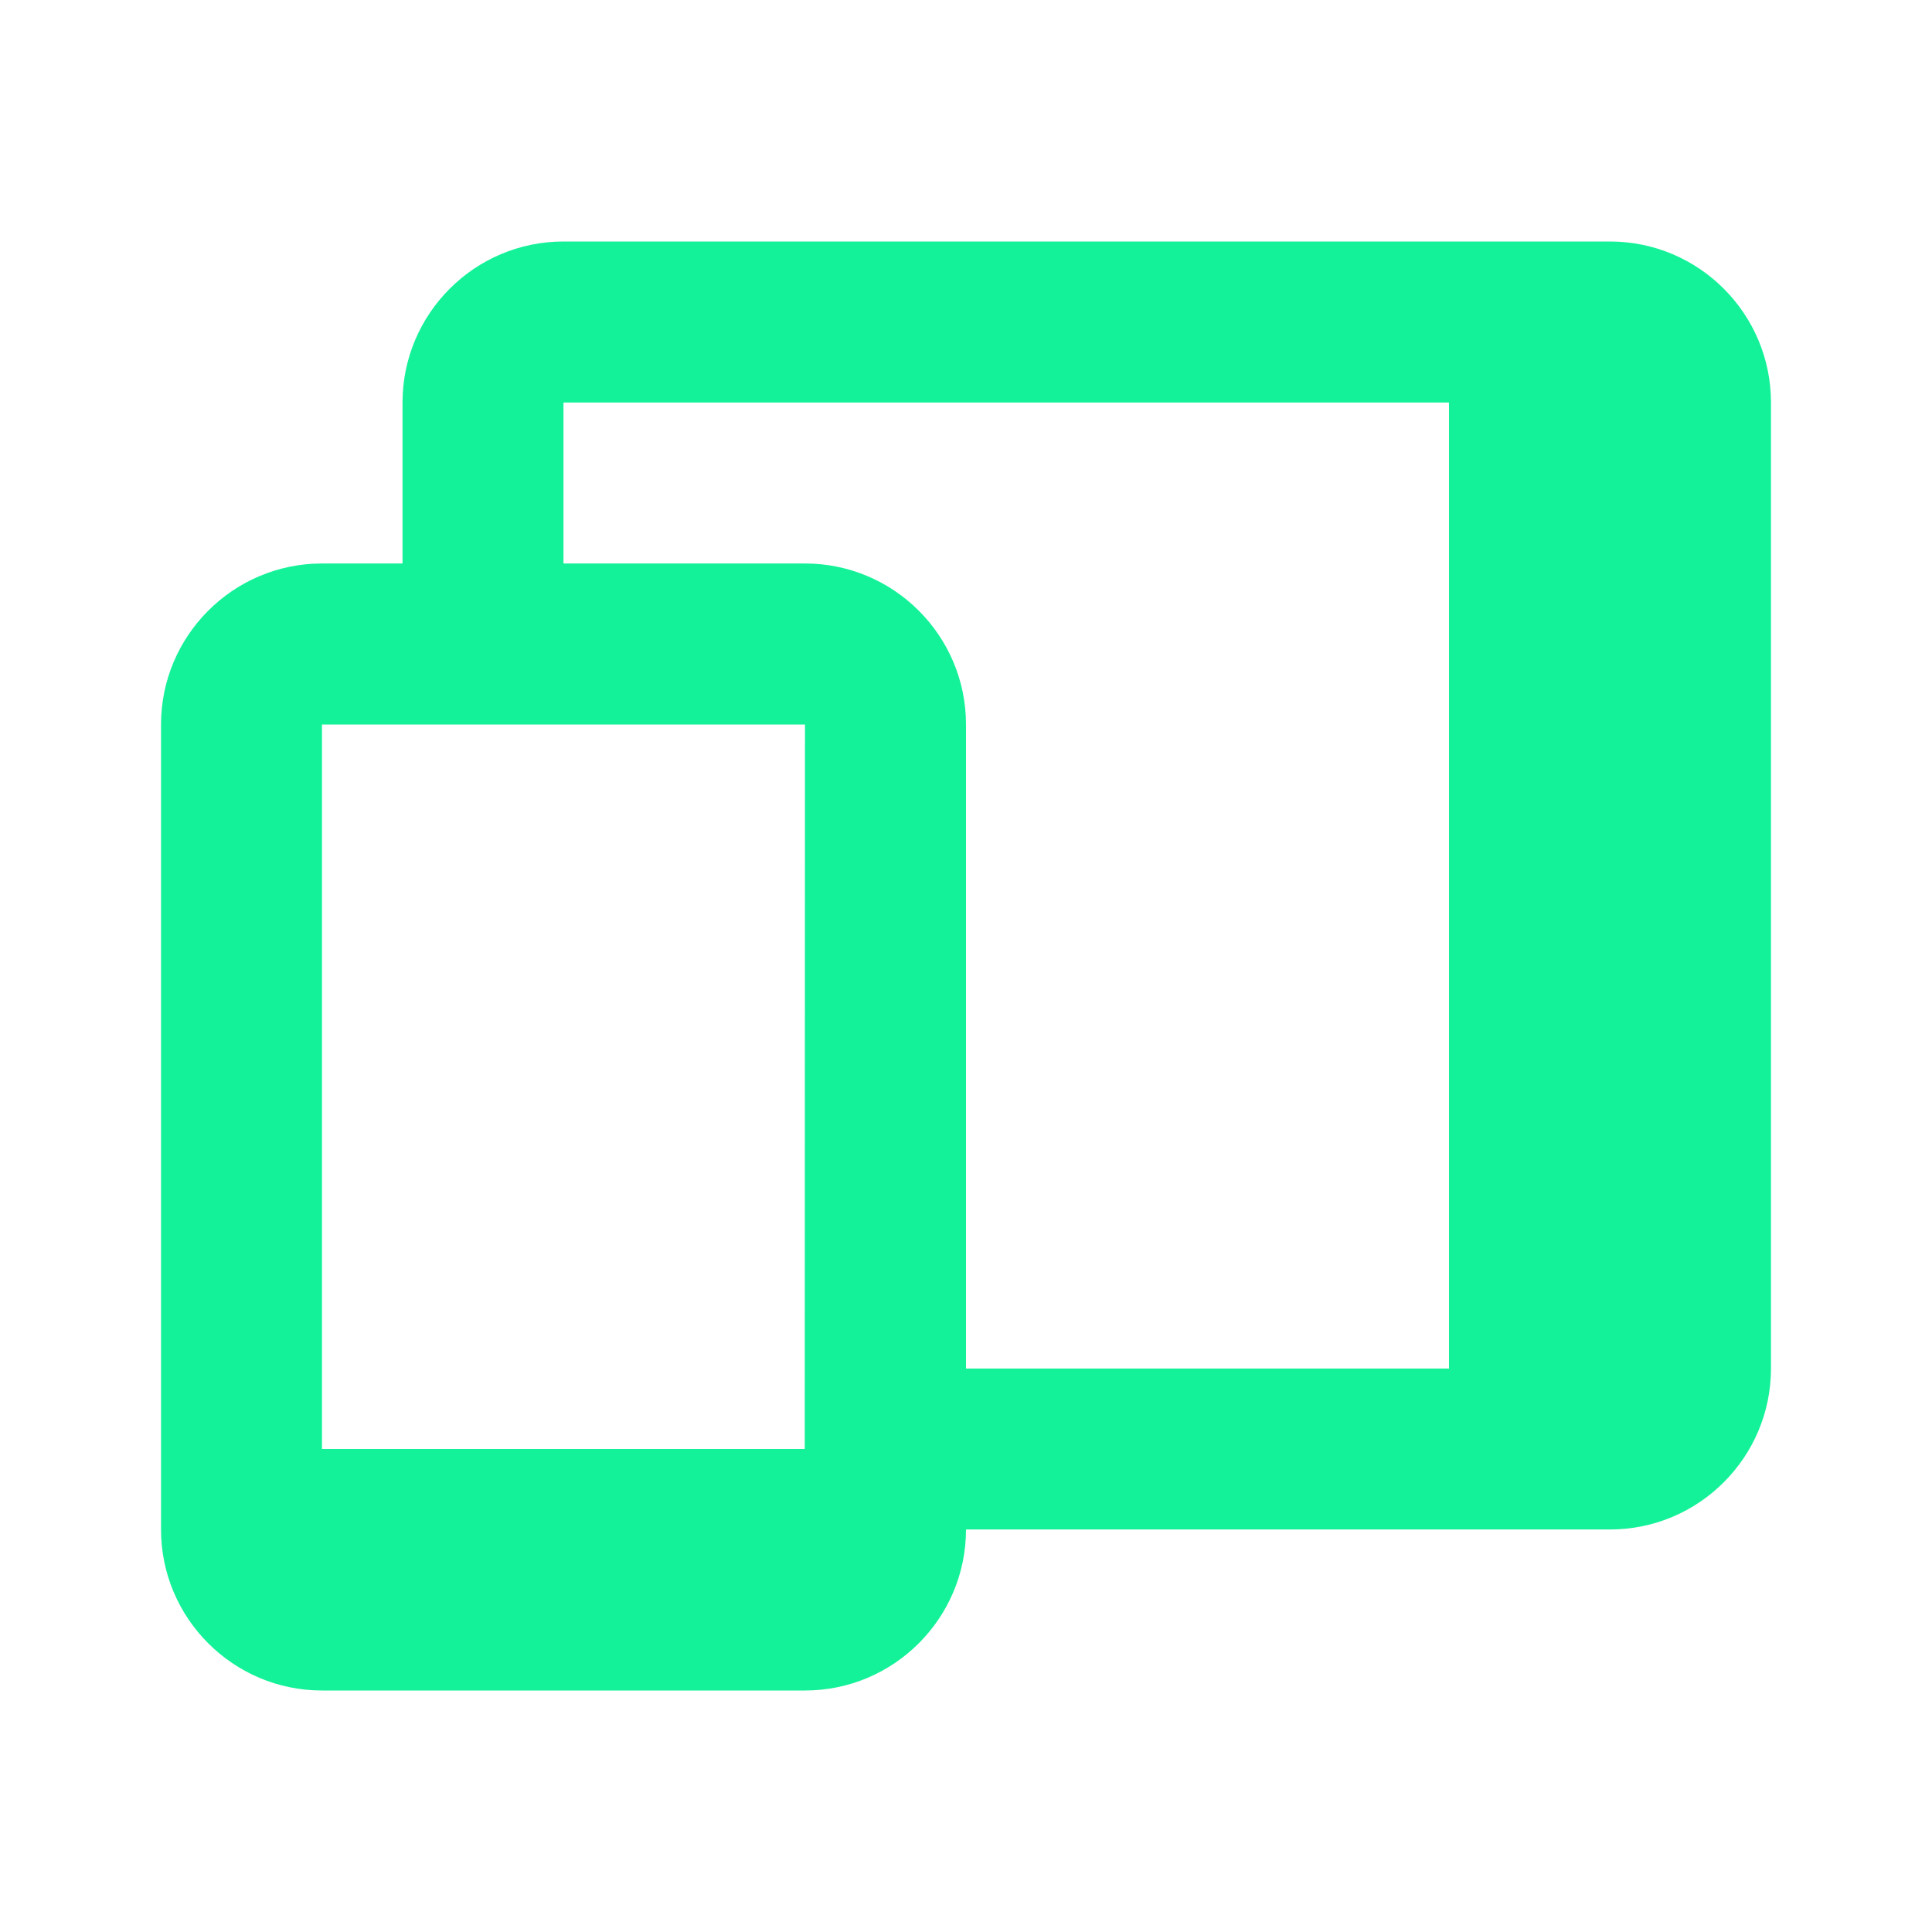 <svg width="32" height="32" viewBox="0 0 32 32" fill="none" xmlns="http://www.w3.org/2000/svg">
<path d="M26.667 4H9.333C7.863 4 6.667 5.196 6.667 6.667V9.333H5.333C3.863 9.333 2.667 10.529 2.667 12V25.333C2.667 26.804 3.863 28 5.333 28H13.333C14.804 28 16 26.804 16 25.333H26.667C28.137 25.333 29.333 24.137 29.333 22.667V6.667C29.333 5.196 28.137 4 26.667 4ZM8 12H13.333L13.329 24H5.333V12H8ZM16 22.667V12C16 10.529 14.804 9.333 13.333 9.333H9.333V6.667H24V22.667H16Z" fill="#14F299"/>
</svg>
